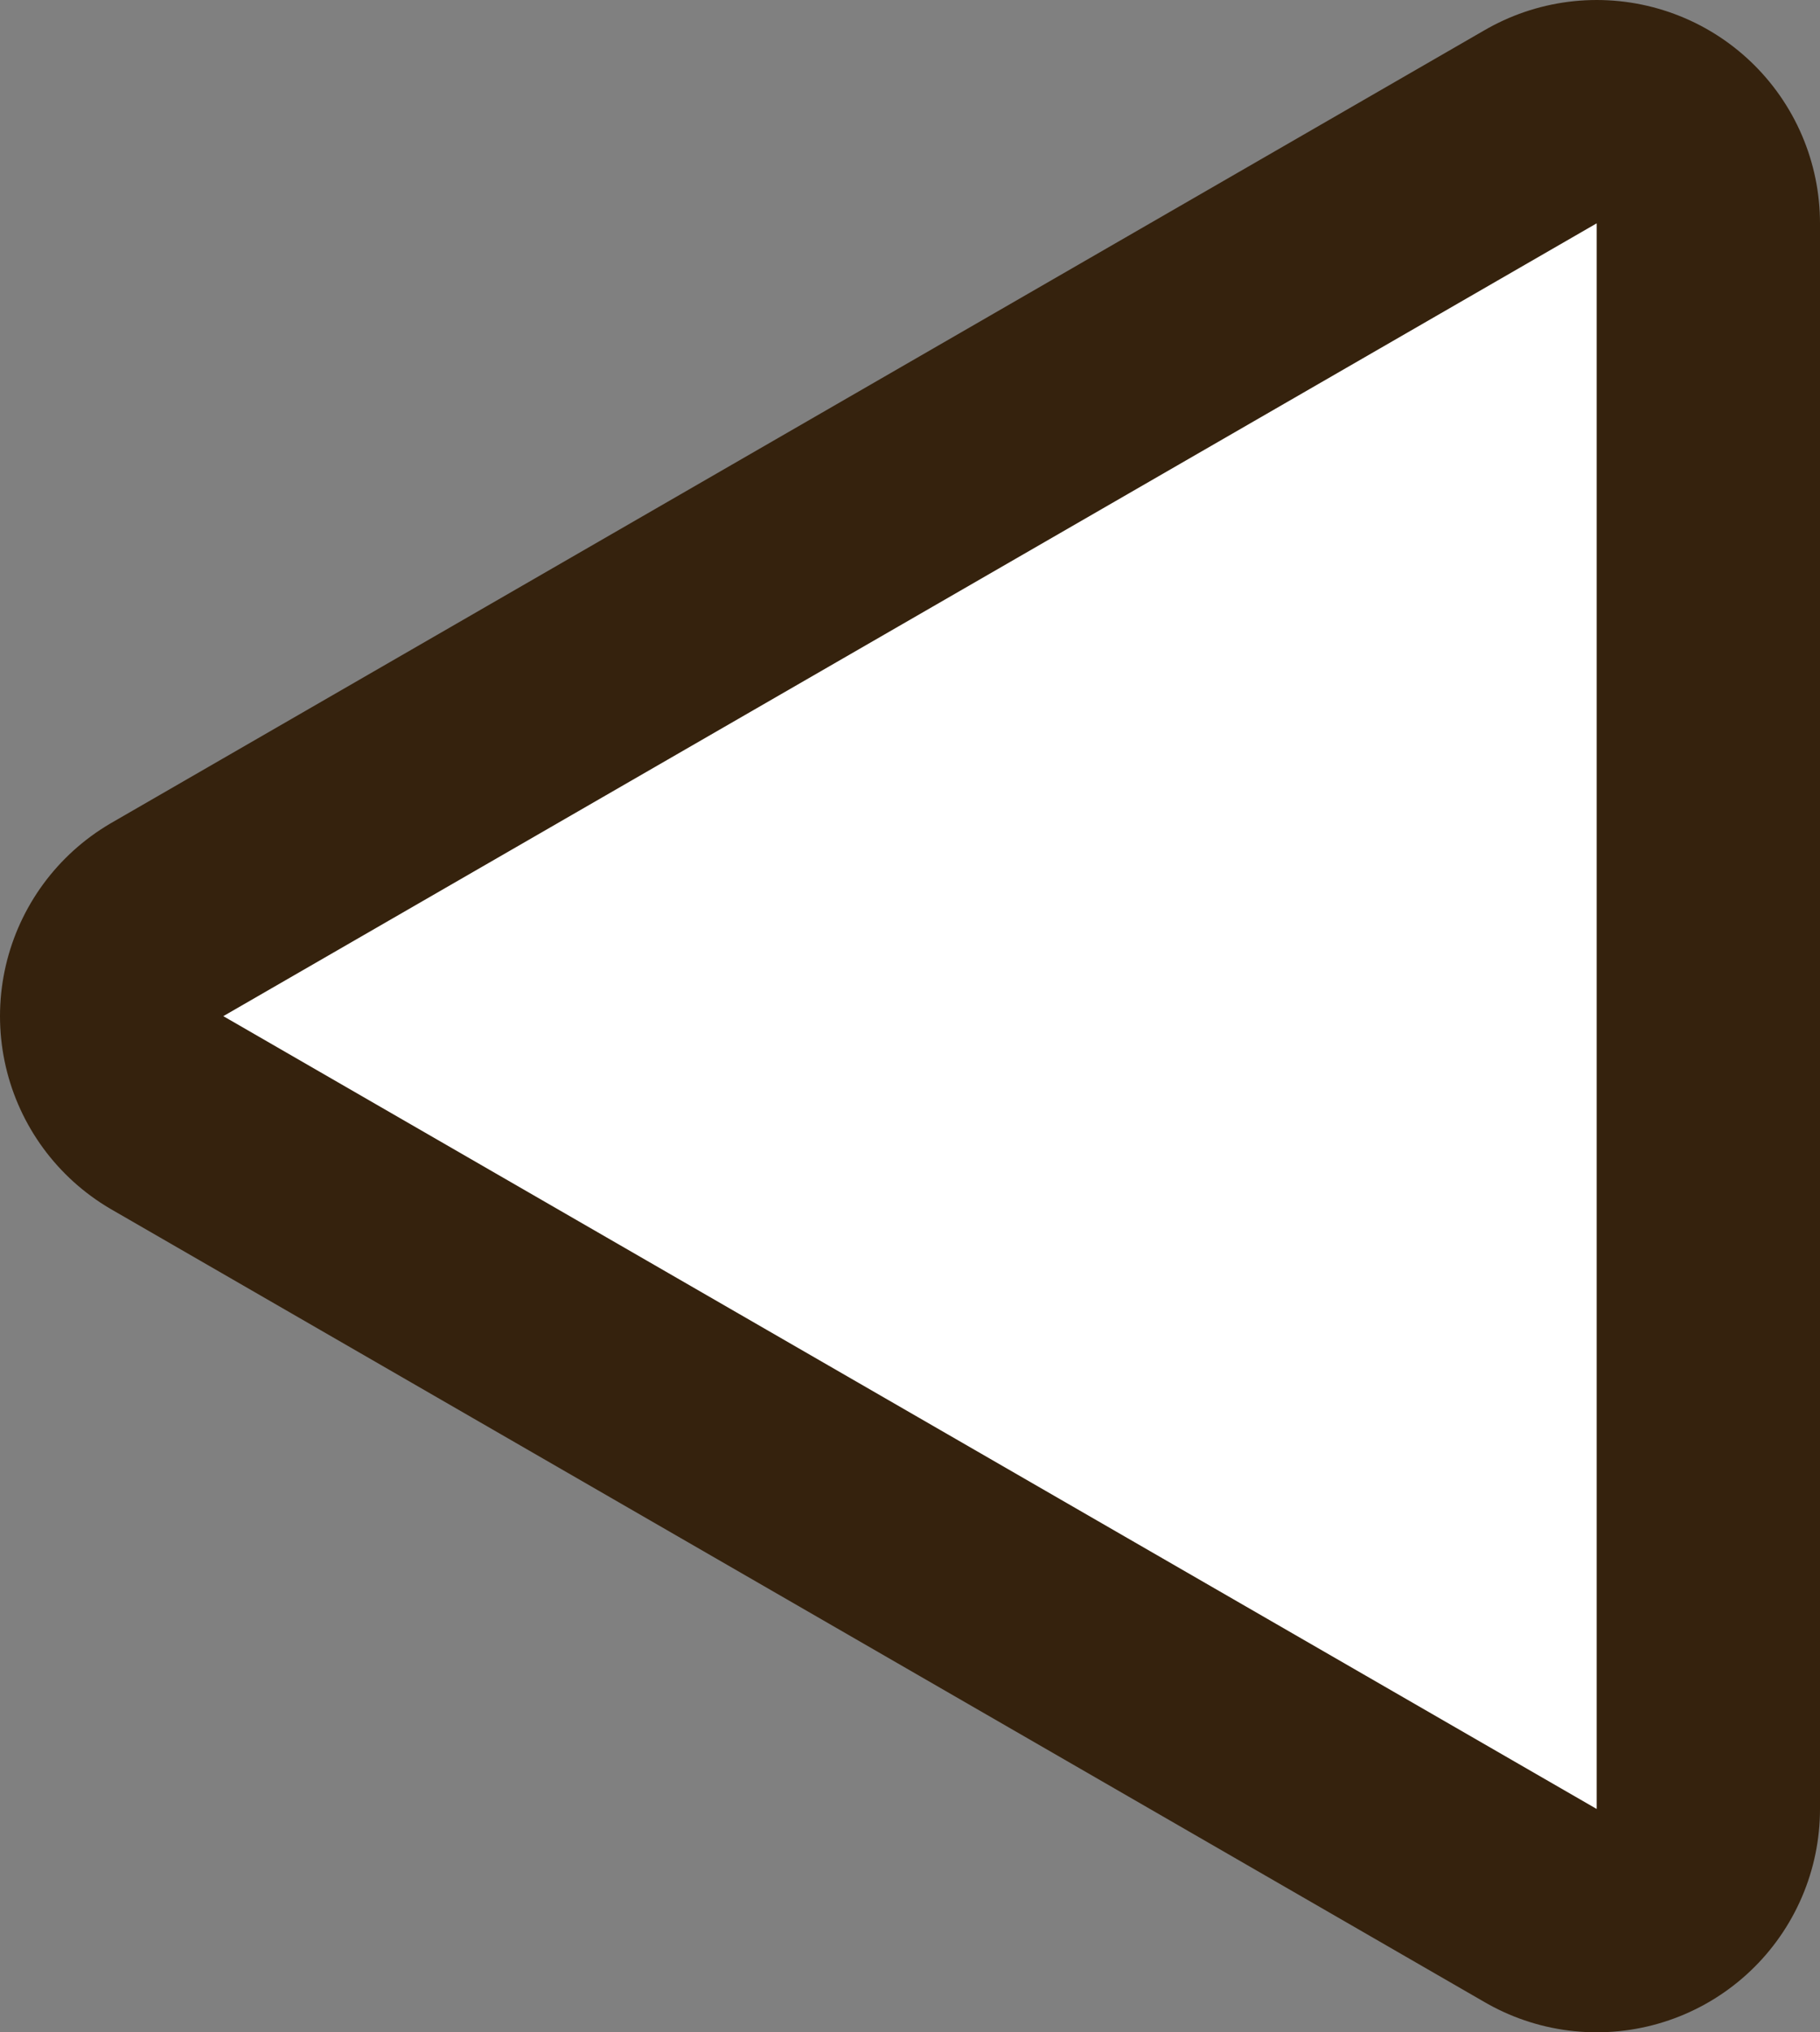<?xml version="1.0" encoding="UTF-8" standalone="no"?>
<svg xmlns:xlink="http://www.w3.org/1999/xlink" height="18.2px" width="16.3px" xmlns="http://www.w3.org/2000/svg">
  <rect width="100%" height="100%" fill="#808080" stroke="none"/>
  <g transform="matrix(1.0, 0.0, 0.0, 1.0, 30.15, 8.7)">
    <path d="M-15.85 7.5 L-28.15 0.4 -15.85 -6.7 -15.85 7.5" fill="#ffffff" fill-rule="evenodd" stroke="none"/>
    <path d="M-15.85 7.5 L-15.85 -6.7 -28.15 0.4 -15.85 7.5 Z" fill="none" stroke="#35220d" stroke-linecap="round" stroke-linejoin="round" stroke-width="4.0"/>
    <path d="M-15.85 7.5 L-28.15 0.4 -15.85 -6.7 -15.85 7.5" fill="#ffffff" fill-rule="evenodd" stroke="none"/>
  </g>
</svg>
